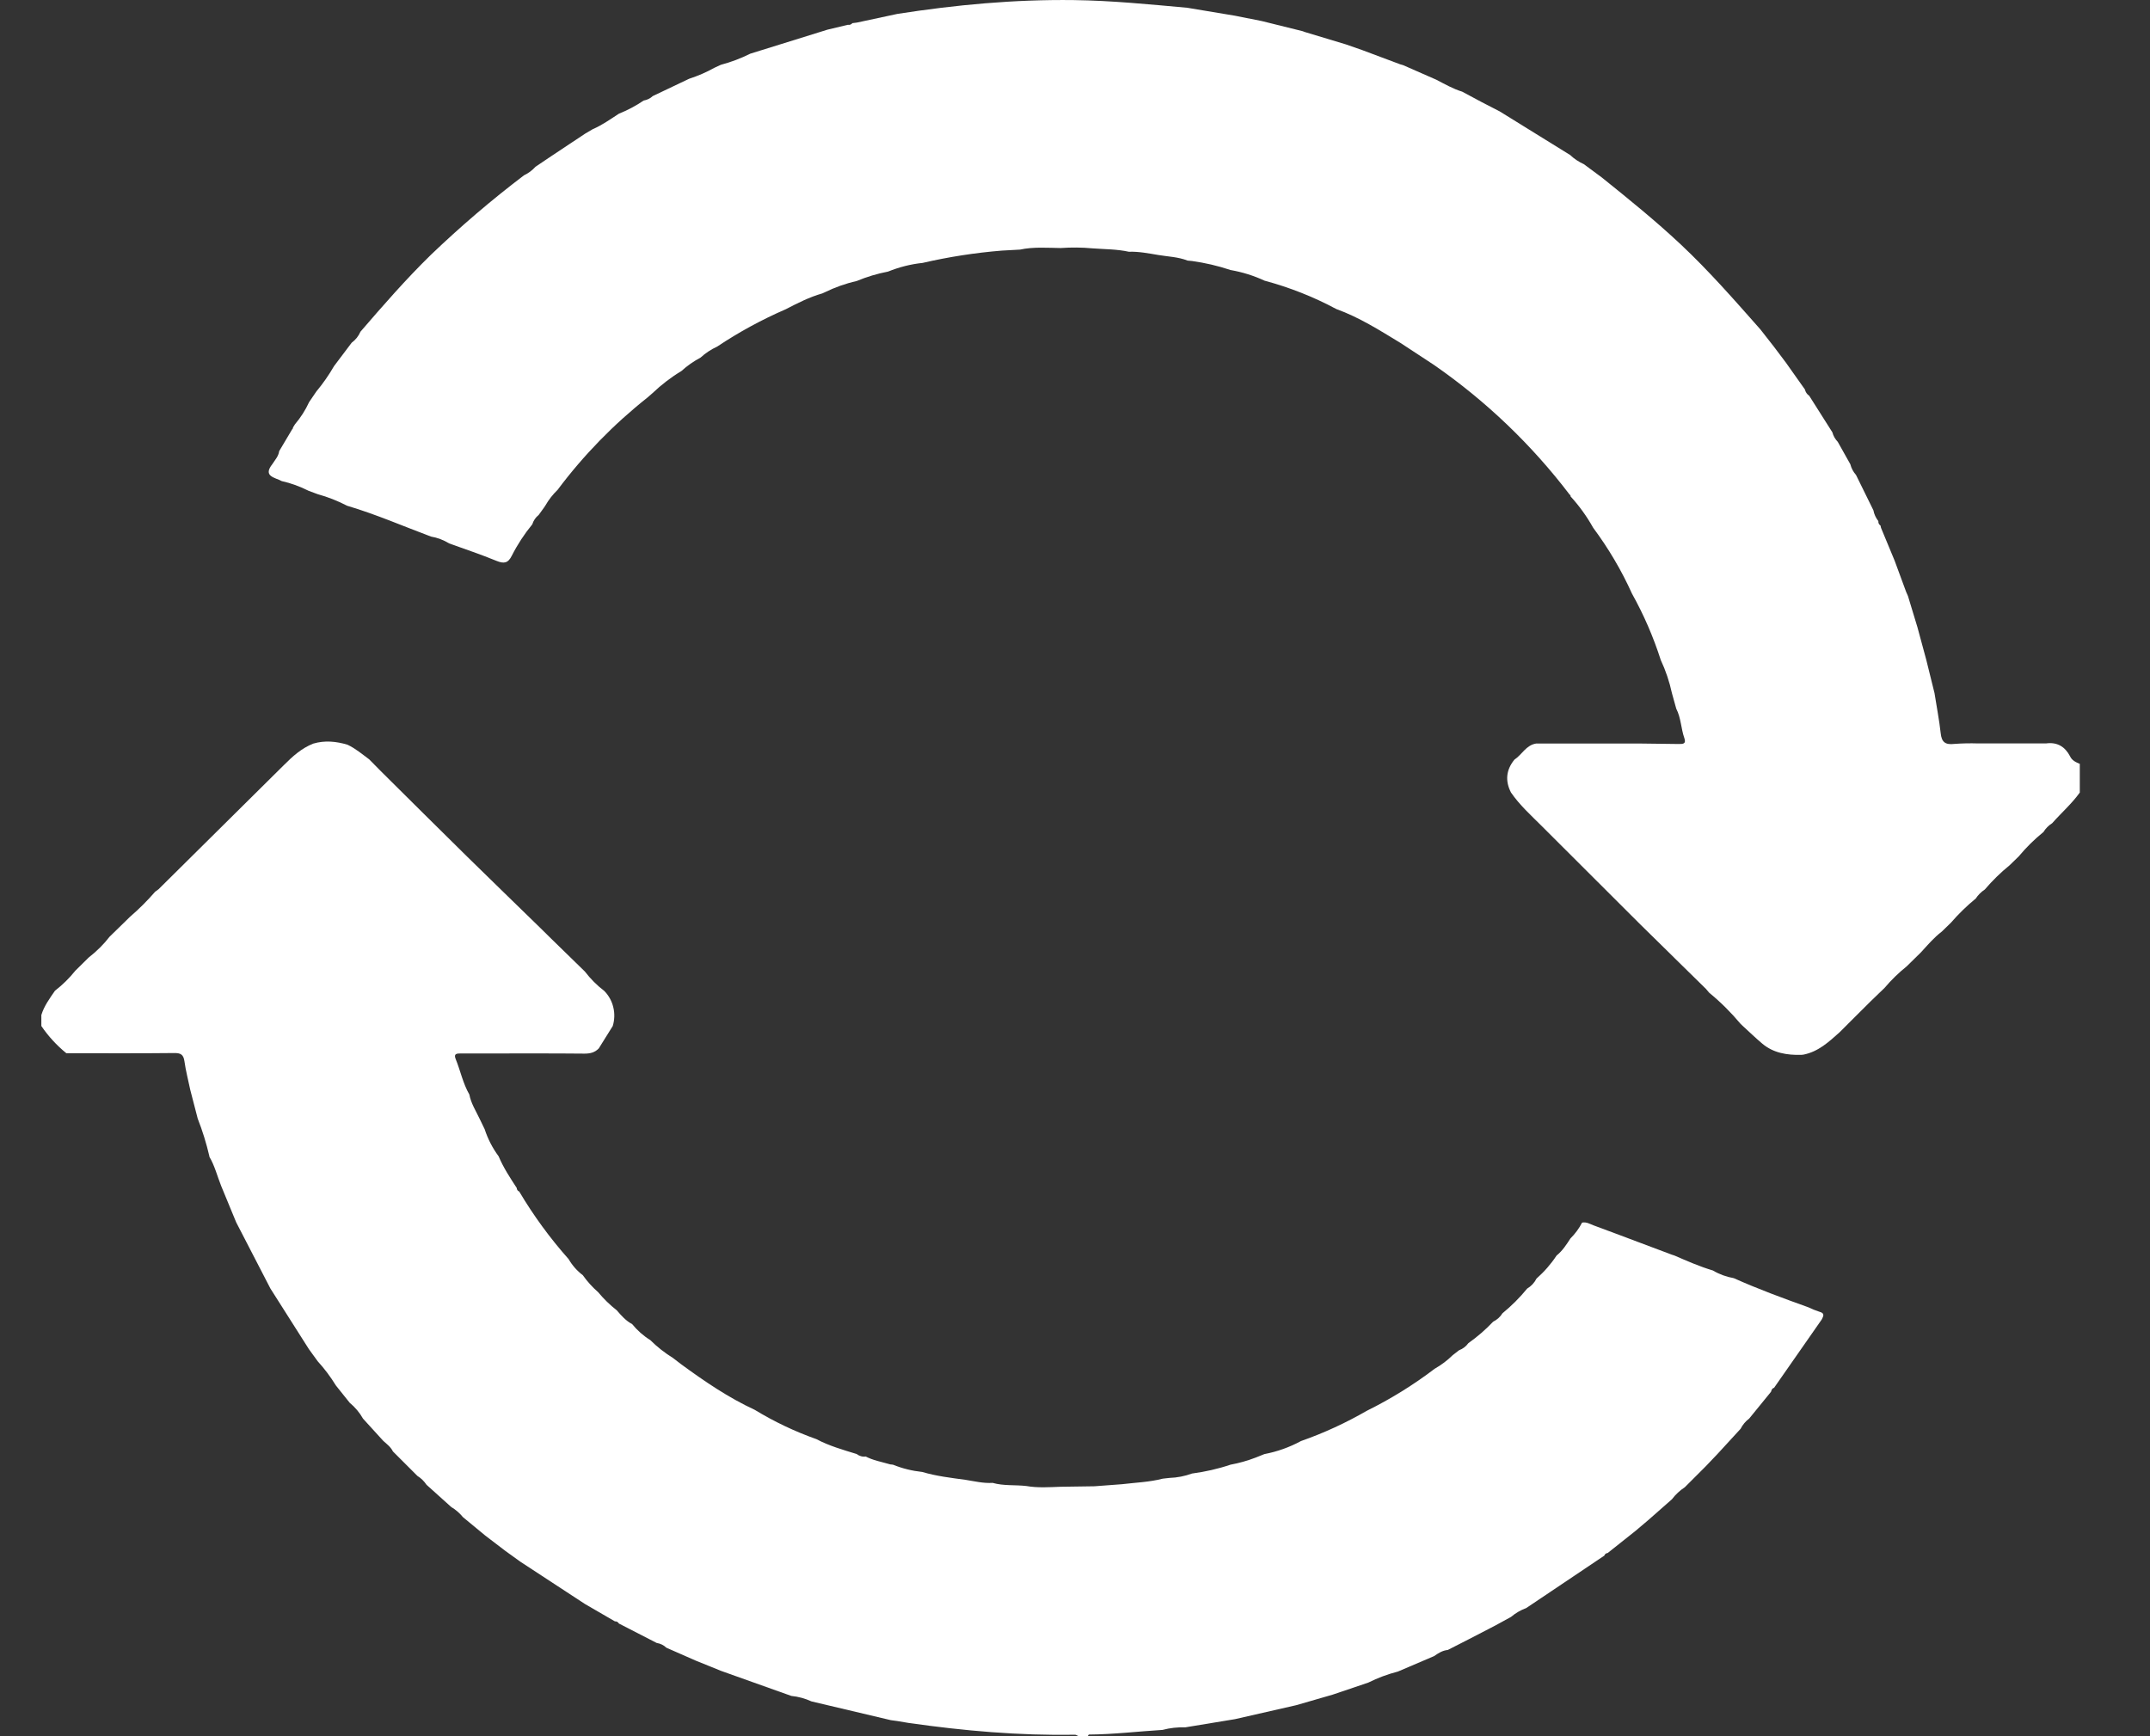 <svg width="26" height="21" viewBox="0 0 26 21" fill="none" xmlns="http://www.w3.org/2000/svg">
<rect x="0" y="0" width="26" height="21" fill="#333333" stroke="none"/>
<path d="M25.151 9.239V9.586C25.054 9.722 24.927 9.832 24.817 9.957C24.774 9.984 24.738 10.02 24.712 10.063C24.602 10.152 24.502 10.251 24.412 10.359L24.302 10.466C24.193 10.554 24.093 10.653 24.002 10.759C23.958 10.788 23.921 10.825 23.893 10.868C23.784 10.957 23.684 11.055 23.593 11.16L23.482 11.268C23.386 11.341 23.31 11.432 23.23 11.519L23.058 11.688C22.961 11.766 22.871 11.853 22.791 11.948L22.618 12.115L22.385 12.347L22.245 12.487C22.116 12.602 21.99 12.72 21.81 12.756L21.783 12.759C21.61 12.763 21.446 12.737 21.311 12.623C21.229 12.554 21.152 12.479 21.073 12.407L21.048 12.383C20.934 12.247 20.808 12.121 20.67 12.008L20.629 11.96L20.248 11.586L20.221 11.559L19.839 11.184L19.812 11.157C19.422 10.768 19.032 10.379 18.643 9.99C18.513 9.86 18.376 9.737 18.272 9.585C18.2 9.444 18.213 9.312 18.314 9.188C18.406 9.128 18.454 9.012 18.578 8.993H19.81C19.974 8.995 20.137 8.996 20.3 8.999C20.353 8.999 20.393 8.999 20.369 8.928C20.328 8.812 20.329 8.684 20.271 8.572L20.219 8.385C20.189 8.247 20.144 8.112 20.084 7.984C19.995 7.706 19.879 7.437 19.736 7.181C19.609 6.899 19.451 6.632 19.266 6.383C19.19 6.247 19.098 6.119 18.992 6.003C18.993 6.001 18.993 5.999 18.993 5.997C18.993 5.995 18.992 5.993 18.991 5.991C18.99 5.989 18.989 5.988 18.987 5.986C18.986 5.985 18.984 5.984 18.982 5.983C18.524 5.381 17.973 4.853 17.347 4.418L17.241 4.348L16.936 4.148C16.686 3.996 16.439 3.839 16.16 3.738C15.886 3.591 15.595 3.476 15.293 3.395C15.162 3.334 15.023 3.291 14.881 3.266C14.729 3.215 14.573 3.179 14.415 3.157L14.362 3.152C14.248 3.107 14.124 3.104 14.006 3.084C13.887 3.064 13.771 3.041 13.651 3.045C13.506 3.013 13.358 3.015 13.212 3.004C13.085 2.992 12.956 2.991 12.828 3C12.664 2.998 12.497 2.984 12.335 3.019L12.117 3.031C11.794 3.057 11.473 3.107 11.157 3.18C11.013 3.195 10.873 3.231 10.739 3.285C10.609 3.31 10.482 3.348 10.36 3.399C10.226 3.429 10.098 3.475 9.975 3.535L9.944 3.549C9.789 3.593 9.646 3.666 9.503 3.74C9.213 3.866 8.935 4.017 8.673 4.192C8.599 4.226 8.531 4.271 8.472 4.325C8.388 4.37 8.31 4.424 8.24 4.488C8.114 4.564 7.997 4.654 7.891 4.755L7.829 4.809C7.419 5.134 7.054 5.509 6.743 5.925C6.685 5.981 6.635 6.045 6.595 6.115L6.579 6.139L6.514 6.229C6.477 6.258 6.451 6.297 6.437 6.342C6.341 6.459 6.258 6.586 6.19 6.72C6.144 6.813 6.095 6.821 6.002 6.783C5.815 6.706 5.622 6.642 5.432 6.573C5.365 6.532 5.29 6.503 5.212 6.49C4.875 6.364 4.545 6.22 4.197 6.117C4.084 6.058 3.964 6.011 3.841 5.977L3.731 5.936C3.628 5.884 3.519 5.844 3.407 5.819C3.324 5.774 3.175 5.763 3.294 5.613C3.326 5.563 3.368 5.519 3.376 5.457C3.43 5.367 3.483 5.276 3.537 5.186L3.544 5.181L3.542 5.172L3.567 5.132C3.636 5.051 3.694 4.96 3.738 4.864L3.825 4.736C3.905 4.64 3.977 4.537 4.039 4.429L4.253 4.145C4.3 4.111 4.336 4.065 4.359 4.012C4.633 3.694 4.909 3.377 5.211 3.082C5.567 2.741 5.942 2.42 6.336 2.121C6.389 2.096 6.437 2.06 6.476 2.017L6.666 1.889L7.077 1.616L7.167 1.563C7.281 1.514 7.38 1.443 7.483 1.376C7.589 1.333 7.69 1.28 7.784 1.216C7.826 1.209 7.864 1.19 7.894 1.162L8.333 0.953C8.44 0.918 8.543 0.874 8.641 0.819L8.717 0.784C8.84 0.751 8.96 0.706 9.074 0.649L10.006 0.359L10.253 0.3C10.263 0.302 10.274 0.301 10.283 0.298C10.293 0.294 10.302 0.288 10.308 0.28L10.363 0.273L10.853 0.168C11.559 0.058 12.268 -0.008 12.985 0.001C13.445 0.007 13.901 0.053 14.358 0.094L14.934 0.19L15.26 0.255L15.752 0.377L15.782 0.388L16.276 0.537L16.471 0.605L16.933 0.778L16.968 0.788L17.371 0.965C17.473 1.018 17.572 1.075 17.683 1.109L17.92 1.236L18.137 1.348L18.988 1.875C19.036 1.921 19.093 1.958 19.154 1.986L19.37 2.146C19.696 2.408 20.02 2.67 20.325 2.956C20.669 3.279 20.978 3.633 21.289 3.985L21.454 4.196L21.597 4.386C21.674 4.494 21.751 4.602 21.827 4.711C21.834 4.742 21.852 4.769 21.879 4.787L22.159 5.229C22.17 5.272 22.193 5.312 22.224 5.344L22.376 5.615C22.388 5.663 22.412 5.708 22.445 5.745L22.655 6.172C22.664 6.22 22.685 6.265 22.715 6.303C22.714 6.314 22.716 6.324 22.72 6.334C22.725 6.343 22.732 6.351 22.741 6.357C22.743 6.366 22.746 6.375 22.747 6.384C22.802 6.516 22.857 6.649 22.912 6.782C22.958 6.908 23.004 7.034 23.051 7.159C23.058 7.176 23.065 7.193 23.073 7.209C23.111 7.335 23.15 7.461 23.188 7.588L23.295 7.983L23.394 8.383C23.419 8.545 23.451 8.706 23.469 8.869C23.48 8.975 23.523 9.011 23.633 8.998C23.729 8.991 23.824 8.989 23.92 8.992H24.743C24.88 8.973 24.973 9.033 25.033 9.147C25.056 9.198 25.102 9.219 25.151 9.239Z" fill="white"/>
<path d="M13.154 21H13.044C13.029 20.994 13.013 20.981 12.998 20.982C12.324 20.994 11.656 20.935 10.99 20.84L10.853 20.817L10.773 20.806L9.813 20.579C9.737 20.544 9.654 20.521 9.57 20.513L8.72 20.21L8.414 20.086L8.059 19.93C8.027 19.899 7.986 19.879 7.941 19.872L7.484 19.637C7.48 19.629 7.473 19.621 7.464 19.617C7.456 19.612 7.446 19.61 7.436 19.611L7.074 19.401L6.292 18.889L6.113 18.76L5.868 18.573L5.598 18.35C5.558 18.301 5.511 18.26 5.457 18.228L5.158 17.959C5.129 17.916 5.092 17.879 5.048 17.852L4.752 17.556C4.726 17.503 4.679 17.467 4.635 17.428L4.39 17.159C4.349 17.086 4.294 17.021 4.229 16.967L4.062 16.758C3.998 16.654 3.925 16.556 3.842 16.465L3.736 16.319L3.27 15.585L2.856 14.784C2.795 14.637 2.734 14.49 2.674 14.343C2.627 14.225 2.597 14.101 2.532 13.991V13.985C2.496 13.83 2.449 13.678 2.391 13.53C2.361 13.414 2.331 13.299 2.301 13.183C2.277 13.066 2.246 12.951 2.23 12.834C2.218 12.756 2.187 12.736 2.107 12.737C1.672 12.742 1.237 12.739 0.802 12.739C0.685 12.644 0.584 12.533 0.5 12.41V12.277C0.533 12.168 0.601 12.076 0.665 11.983C0.757 11.912 0.839 11.831 0.911 11.741L1.072 11.582C1.167 11.508 1.253 11.424 1.326 11.329L1.473 11.186L1.572 11.089C1.682 10.995 1.783 10.893 1.877 10.785C1.892 10.775 1.906 10.765 1.919 10.754C2.424 10.255 2.928 9.755 3.432 9.255C3.538 9.149 3.646 9.05 3.789 8.994C3.928 8.953 4.065 8.967 4.201 9.007C4.299 9.053 4.38 9.122 4.465 9.185C4.513 9.233 4.56 9.281 4.607 9.329C4.954 9.673 5.3 10.018 5.649 10.361C5.94 10.647 6.233 10.93 6.525 11.215L6.663 11.351L6.904 11.586L7.073 11.751C7.141 11.84 7.22 11.919 7.309 11.987C7.363 12.043 7.4 12.111 7.417 12.185C7.435 12.259 7.432 12.337 7.41 12.41L7.241 12.681C7.193 12.731 7.137 12.744 7.068 12.744C6.668 12.74 6.268 12.742 5.869 12.742H5.568C5.522 12.742 5.485 12.746 5.51 12.808C5.568 12.95 5.598 13.104 5.676 13.239C5.696 13.347 5.756 13.438 5.802 13.536L5.861 13.658C5.899 13.775 5.956 13.886 6.03 13.986C6.087 14.122 6.168 14.245 6.249 14.369C6.249 14.378 6.252 14.387 6.257 14.395C6.263 14.403 6.27 14.409 6.279 14.412C6.451 14.702 6.651 14.976 6.876 15.229C6.92 15.305 6.978 15.371 7.048 15.424C7.101 15.499 7.163 15.568 7.233 15.629C7.3 15.71 7.376 15.784 7.459 15.849C7.514 15.913 7.569 15.976 7.644 16.015C7.706 16.091 7.78 16.157 7.864 16.209C7.946 16.291 8.038 16.363 8.138 16.425L8.233 16.498C8.517 16.706 8.806 16.904 9.128 17.053C9.363 17.196 9.613 17.315 9.873 17.407C10.027 17.489 10.194 17.536 10.36 17.587C10.375 17.599 10.393 17.608 10.411 17.613C10.43 17.619 10.45 17.62 10.469 17.617C10.559 17.664 10.658 17.681 10.754 17.709L10.764 17.712L10.799 17.716C10.912 17.762 11.031 17.791 11.153 17.804C11.324 17.855 11.5 17.875 11.675 17.899C11.784 17.916 11.892 17.943 12.004 17.936C12.137 17.974 12.276 17.958 12.412 17.974C12.549 17.998 12.688 17.988 12.826 17.983L13.236 17.977L13.569 17.952C13.734 17.932 13.9 17.927 14.061 17.885L14.114 17.879L14.141 17.876C14.235 17.873 14.327 17.855 14.415 17.823C14.573 17.802 14.729 17.767 14.88 17.716C14.984 17.697 15.086 17.668 15.185 17.63L15.29 17.588C15.446 17.558 15.595 17.505 15.733 17.43C16.01 17.333 16.276 17.21 16.529 17.064C16.818 16.921 17.093 16.751 17.349 16.556C17.43 16.51 17.504 16.454 17.57 16.389L17.568 16.391L17.644 16.332C17.69 16.315 17.729 16.285 17.757 16.246C17.866 16.169 17.966 16.082 18.057 15.986C18.104 15.963 18.143 15.928 18.169 15.885C18.279 15.795 18.379 15.695 18.468 15.586C18.517 15.557 18.556 15.515 18.581 15.465C18.674 15.383 18.756 15.289 18.824 15.186C18.895 15.129 18.943 15.054 18.991 14.98C19.048 14.923 19.096 14.859 19.132 14.788C19.185 14.777 19.228 14.805 19.273 14.822C19.453 14.888 19.632 14.956 19.811 15.023L20.218 15.176L20.249 15.186C20.401 15.252 20.553 15.319 20.714 15.367C20.791 15.413 20.877 15.444 20.967 15.46C21.261 15.592 21.564 15.703 21.868 15.812C21.911 15.833 21.956 15.851 22.002 15.866C22.072 15.884 22.05 15.92 22.03 15.96L21.454 16.786C21.429 16.793 21.423 16.812 21.417 16.834L21.153 17.158C21.109 17.191 21.074 17.233 21.049 17.282L20.77 17.586L20.63 17.733L20.374 17.989C20.314 18.028 20.262 18.077 20.219 18.134L19.935 18.384L19.778 18.517L19.442 18.784C19.433 18.785 19.424 18.788 19.417 18.793C19.409 18.799 19.404 18.807 19.401 18.816L18.457 19.45C18.389 19.475 18.327 19.511 18.273 19.557L18.087 19.659L17.755 19.831L17.508 19.957C17.444 19.963 17.393 19.996 17.343 20.031L16.905 20.218C16.781 20.25 16.66 20.295 16.546 20.352L16.114 20.498L15.675 20.625L14.934 20.794L14.333 20.893C14.24 20.89 14.148 20.9 14.058 20.924C13.762 20.942 13.466 20.978 13.169 20.98C13.163 20.98 13.159 20.994 13.154 21Z" fill="white"/>
</svg>
